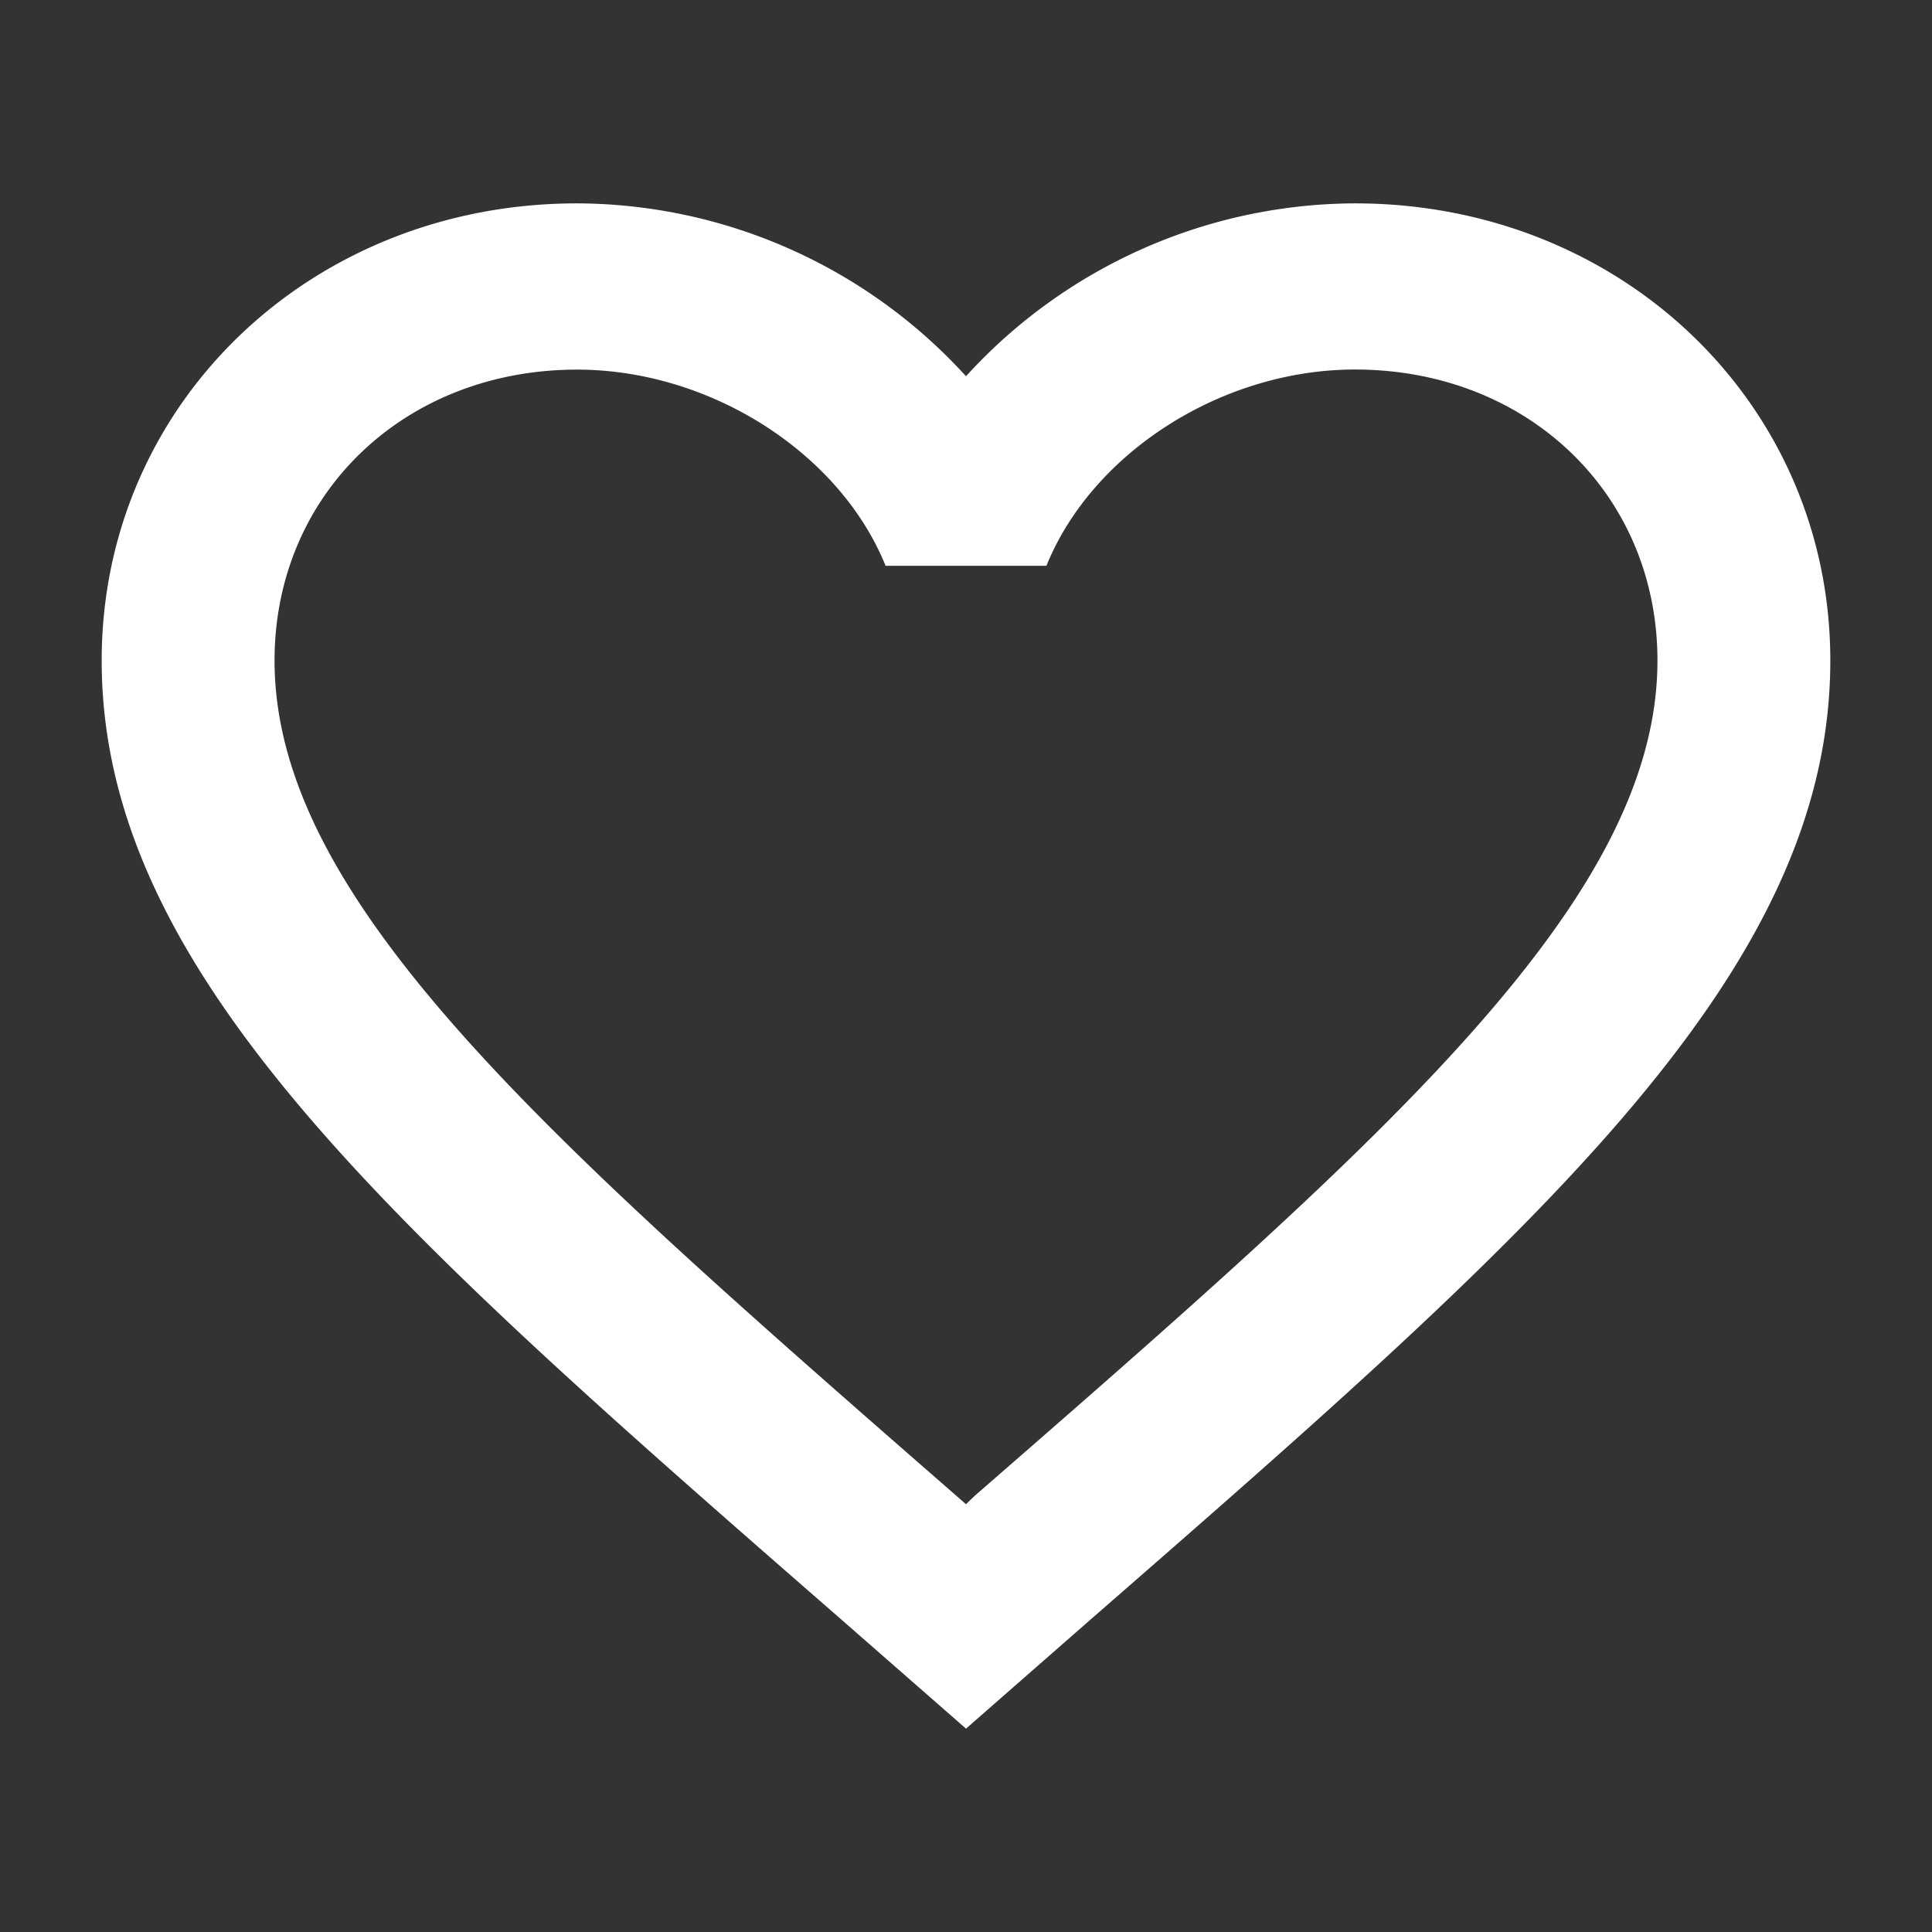 <svg width="19" height="19" fill="none" xmlns="http://www.w3.org/2000/svg"><rect width="100%" height="100%" fill="#333333" stroke="none"/><g clip-path="url(#a)"><g clip-path="url(#b)"><g clip-path="url(#c)"><path d="m9.585 14.711-.085.082-.094-.082C5.37 11.188 2.7 8.858 2.7 6.496c0-1.635 1.275-2.861 2.975-2.861 1.309 0 2.584.817 3.034 1.929h1.582c.45-1.112 1.725-1.93 3.034-1.93 1.7 0 2.975 1.227 2.975 2.862 0 2.362-2.67 4.692-6.715 8.215ZM13.325 2A5.198 5.198 0 0 0 9.5 3.7 5.198 5.198 0 0 0 5.675 2C3.057 2 1 3.97 1 6.496c0 3.082 2.89 5.607 7.267 9.425L9.5 17l1.232-1.079C15.11 12.104 18 9.578 18 6.496 18 3.97 15.943 2 13.325 2Z" fill="#fff"/></g></g></g><defs><clipPath id="a"><path fill="#fff" transform="translate(1 2)" d="M0 0h17v15H0z"/></clipPath><clipPath id="b"><path fill="#fff" transform="translate(1 2)" d="M0 0h17v15H0z"/></clipPath><clipPath id="c"><path fill="#fff" transform="translate(1 2)" d="M0 0h17v15H0z"/></clipPath></defs></svg>